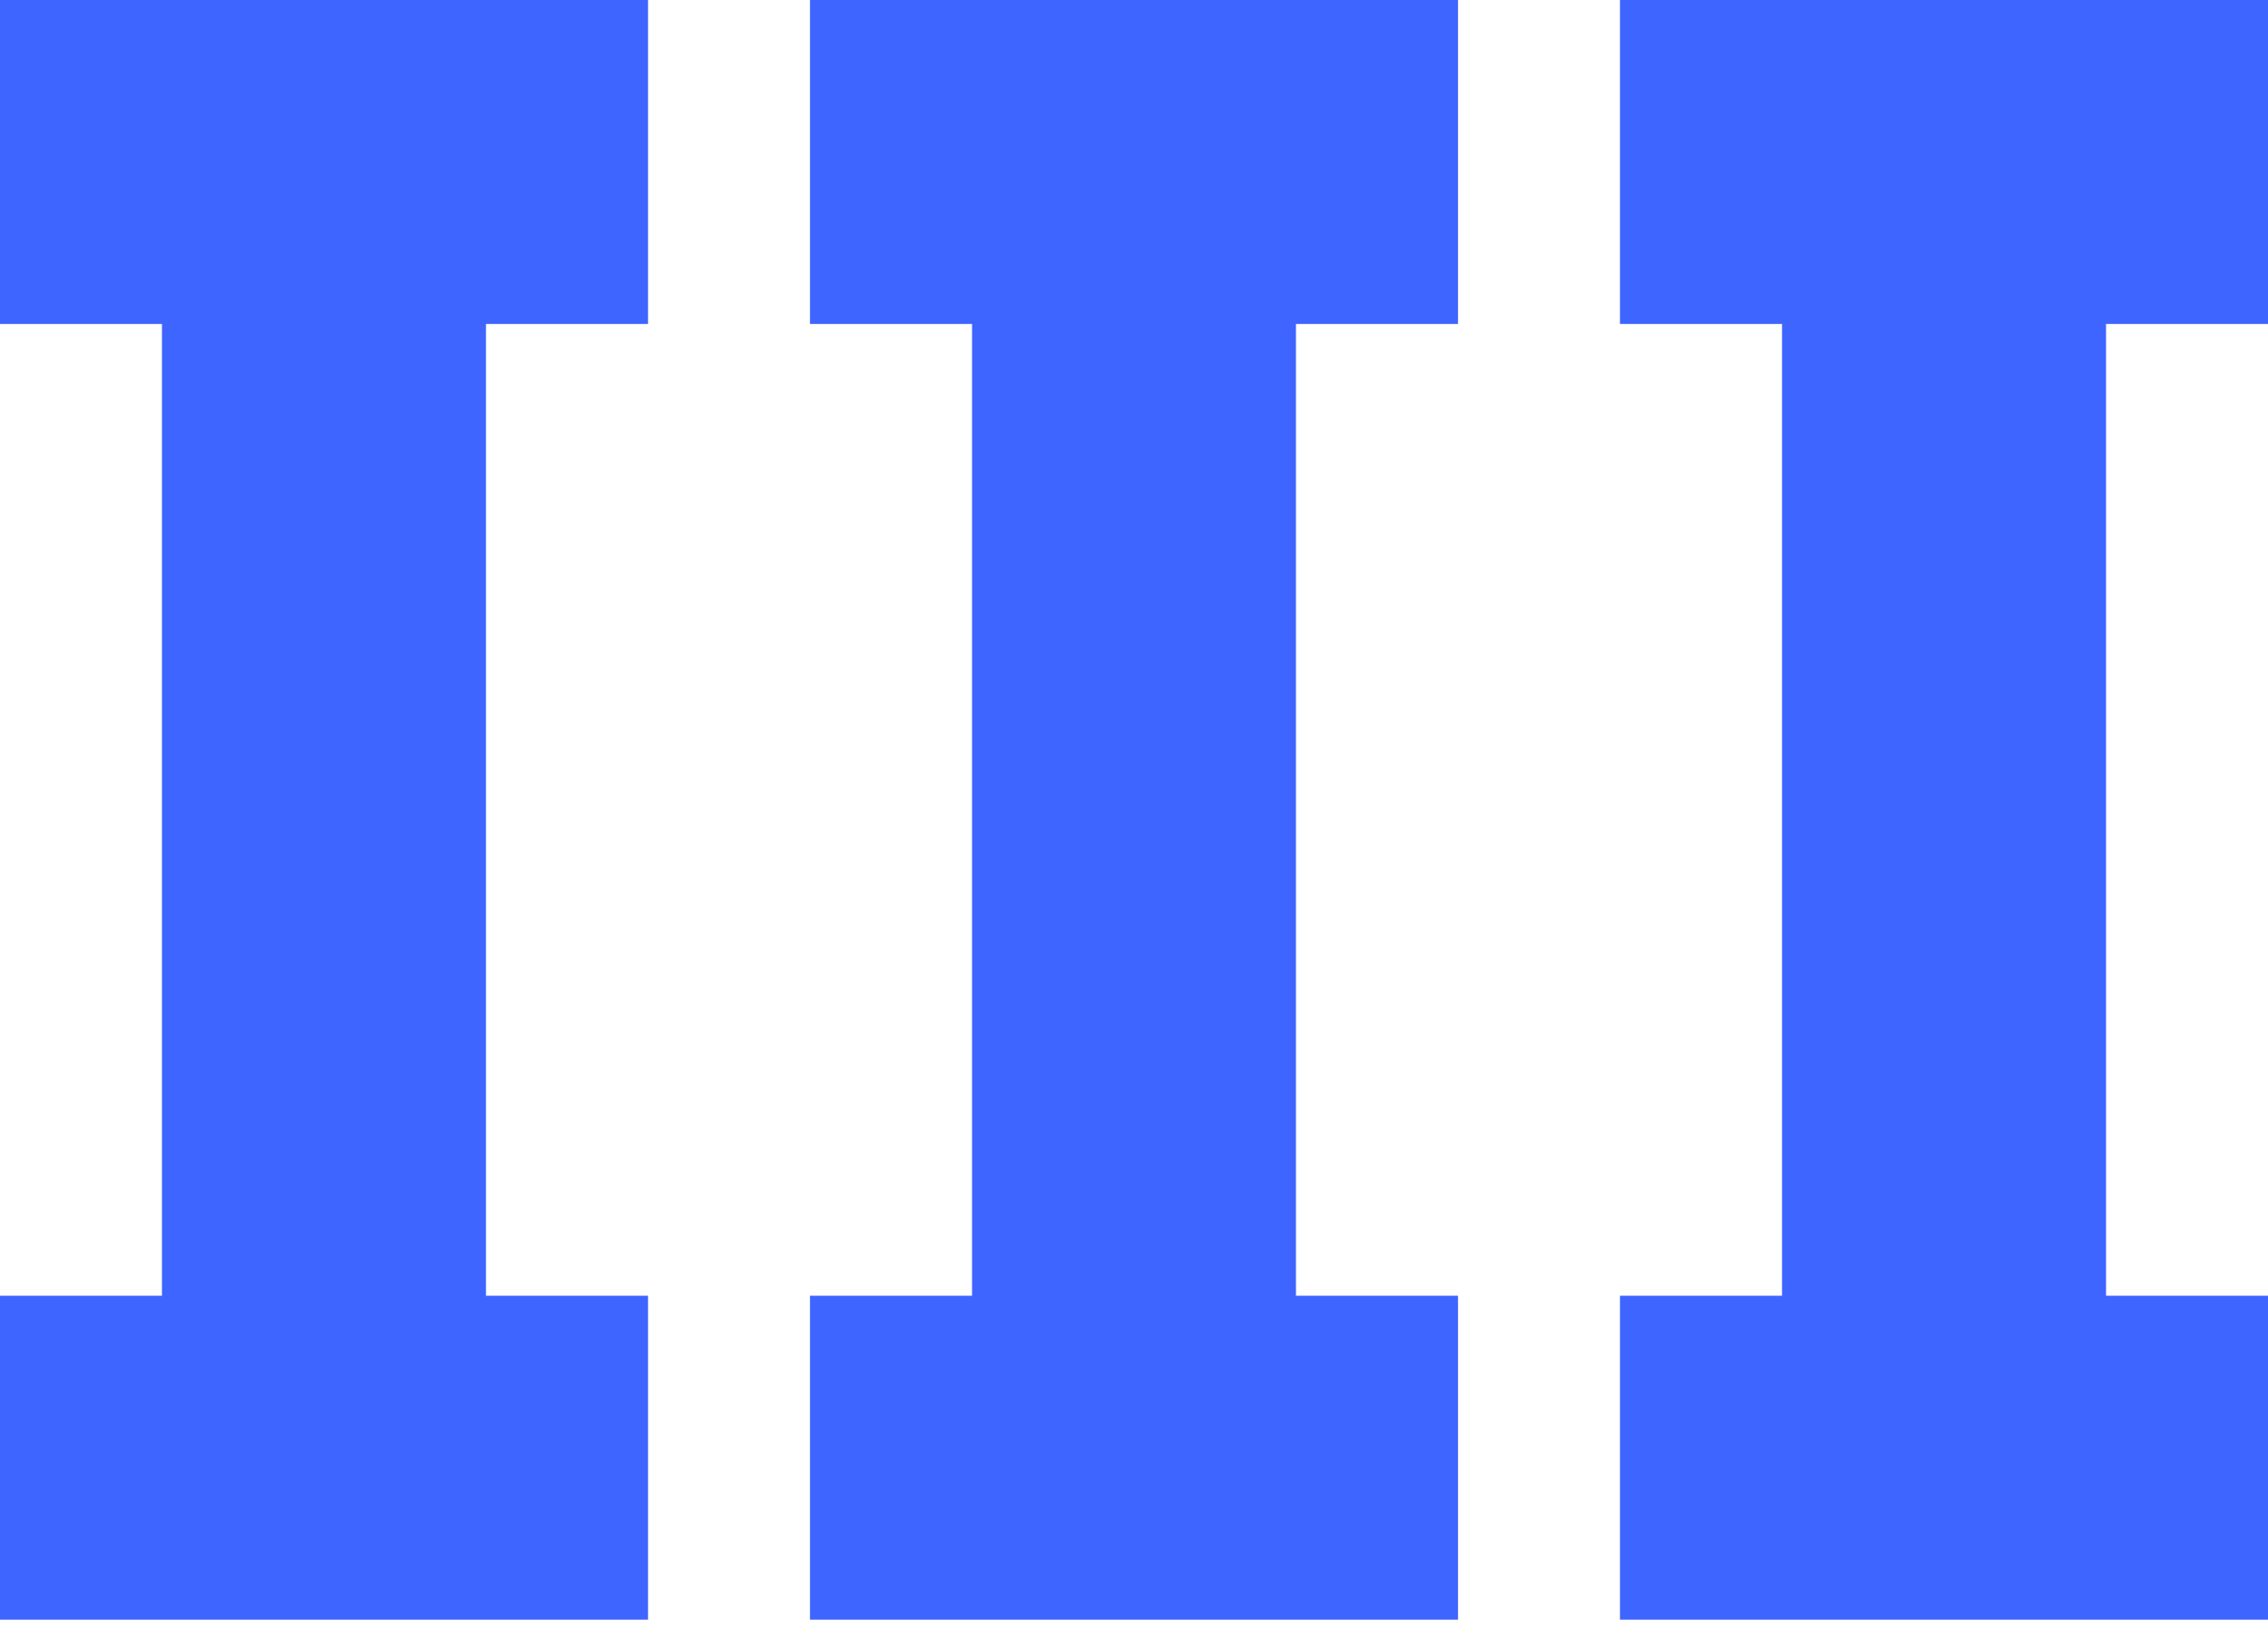 <svg width="22" height="16" viewBox="0 0 22 16" fill="none" xmlns="http://www.w3.org/2000/svg">
<path d="M6.286 0V3.143H4.714V12.571H6.286V15.714H0V12.571H1.571V3.143H0V0H6.286ZM14.143 0V3.143H12.571V12.571H14.143V15.714H7.857V12.571H9.429V3.143H7.857V0H14.143ZM22 0V3.143H20.429V12.571H22V15.714H15.714V12.571H17.286V3.143H15.714V0H22Z" fill="#3E65FF"/>
</svg>
